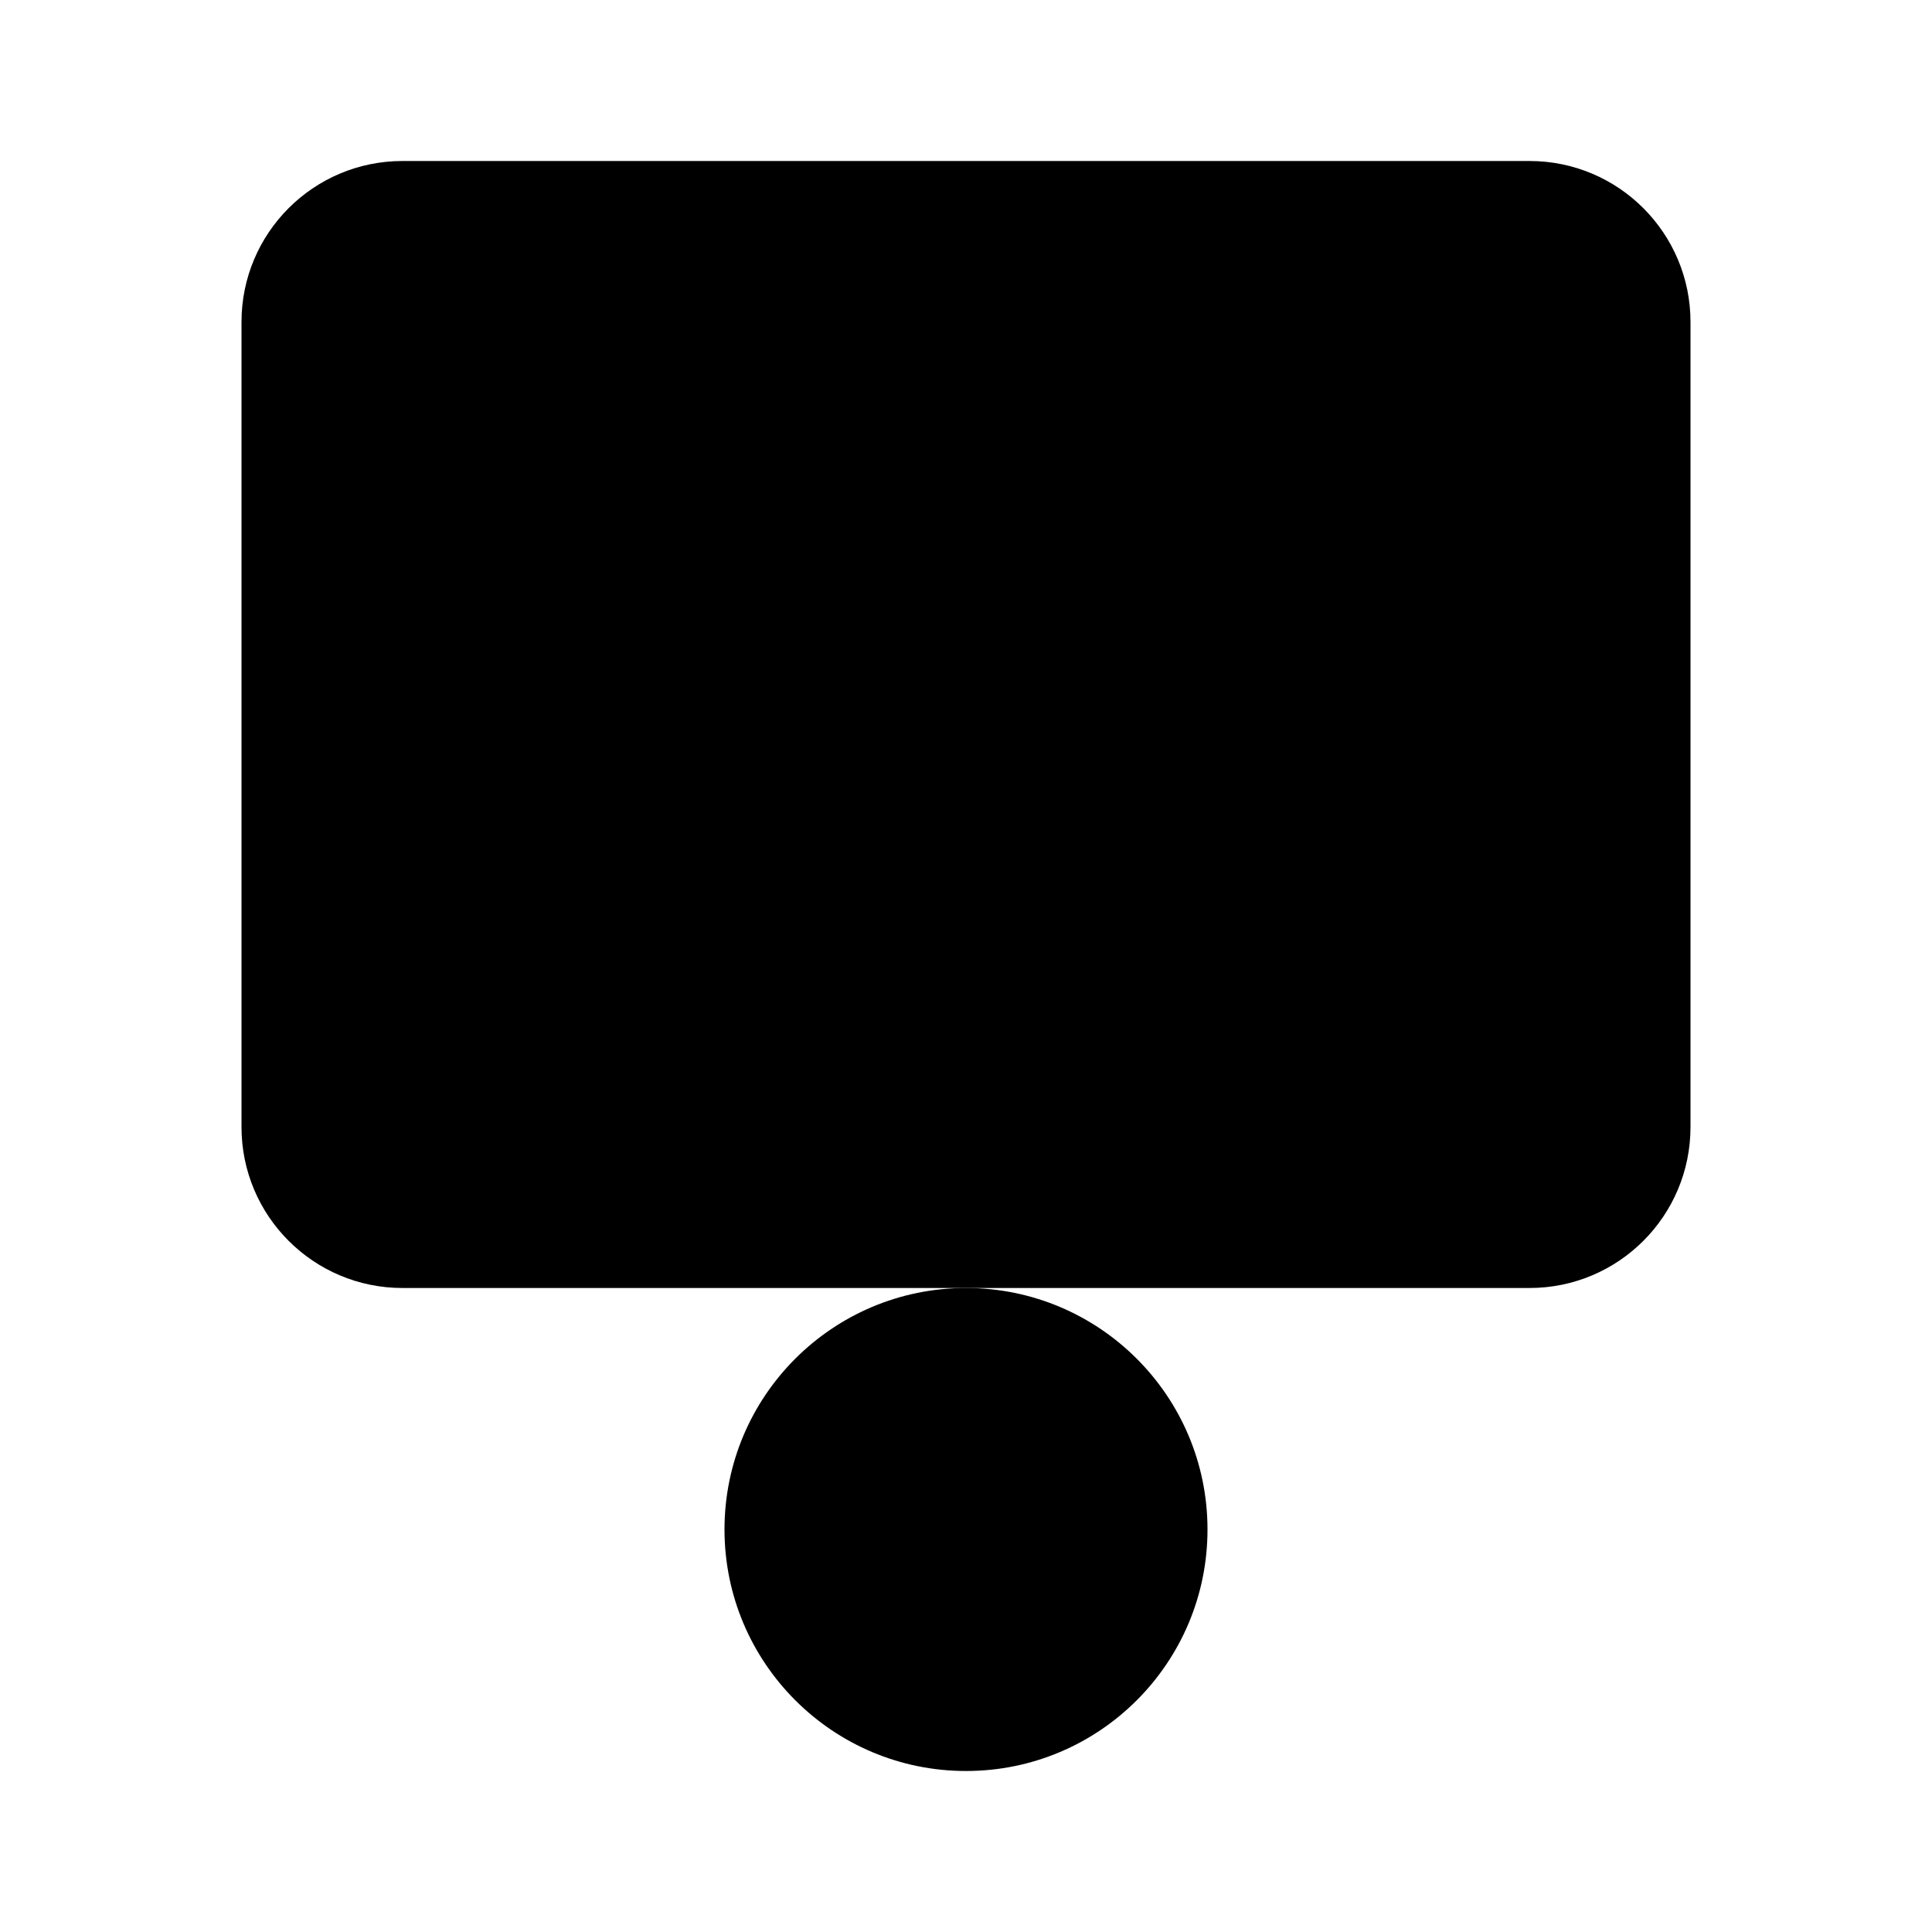 <svg viewBox="0 0 24 24" xmlns="http://www.w3.org/2000/svg"><path d="M12 19L9.879 21.121M9.879 21.121C10.422 21.664 11.172 22 12 22C13.657 22 15 20.657 15 19C15 17.343 13.657 16 12 16C10.343 16 9 17.343 9 19C9 19.828 9.336 20.578 9.879 21.121Z"/><path d="M5 16H19C20.105 16 21 15.105 21 14V4C21 2.896 20.105 2 19 2L5 2C3.895 2 3 2.895 3 4V14C3 15.105 3.895 16 5 16Z"/></svg>